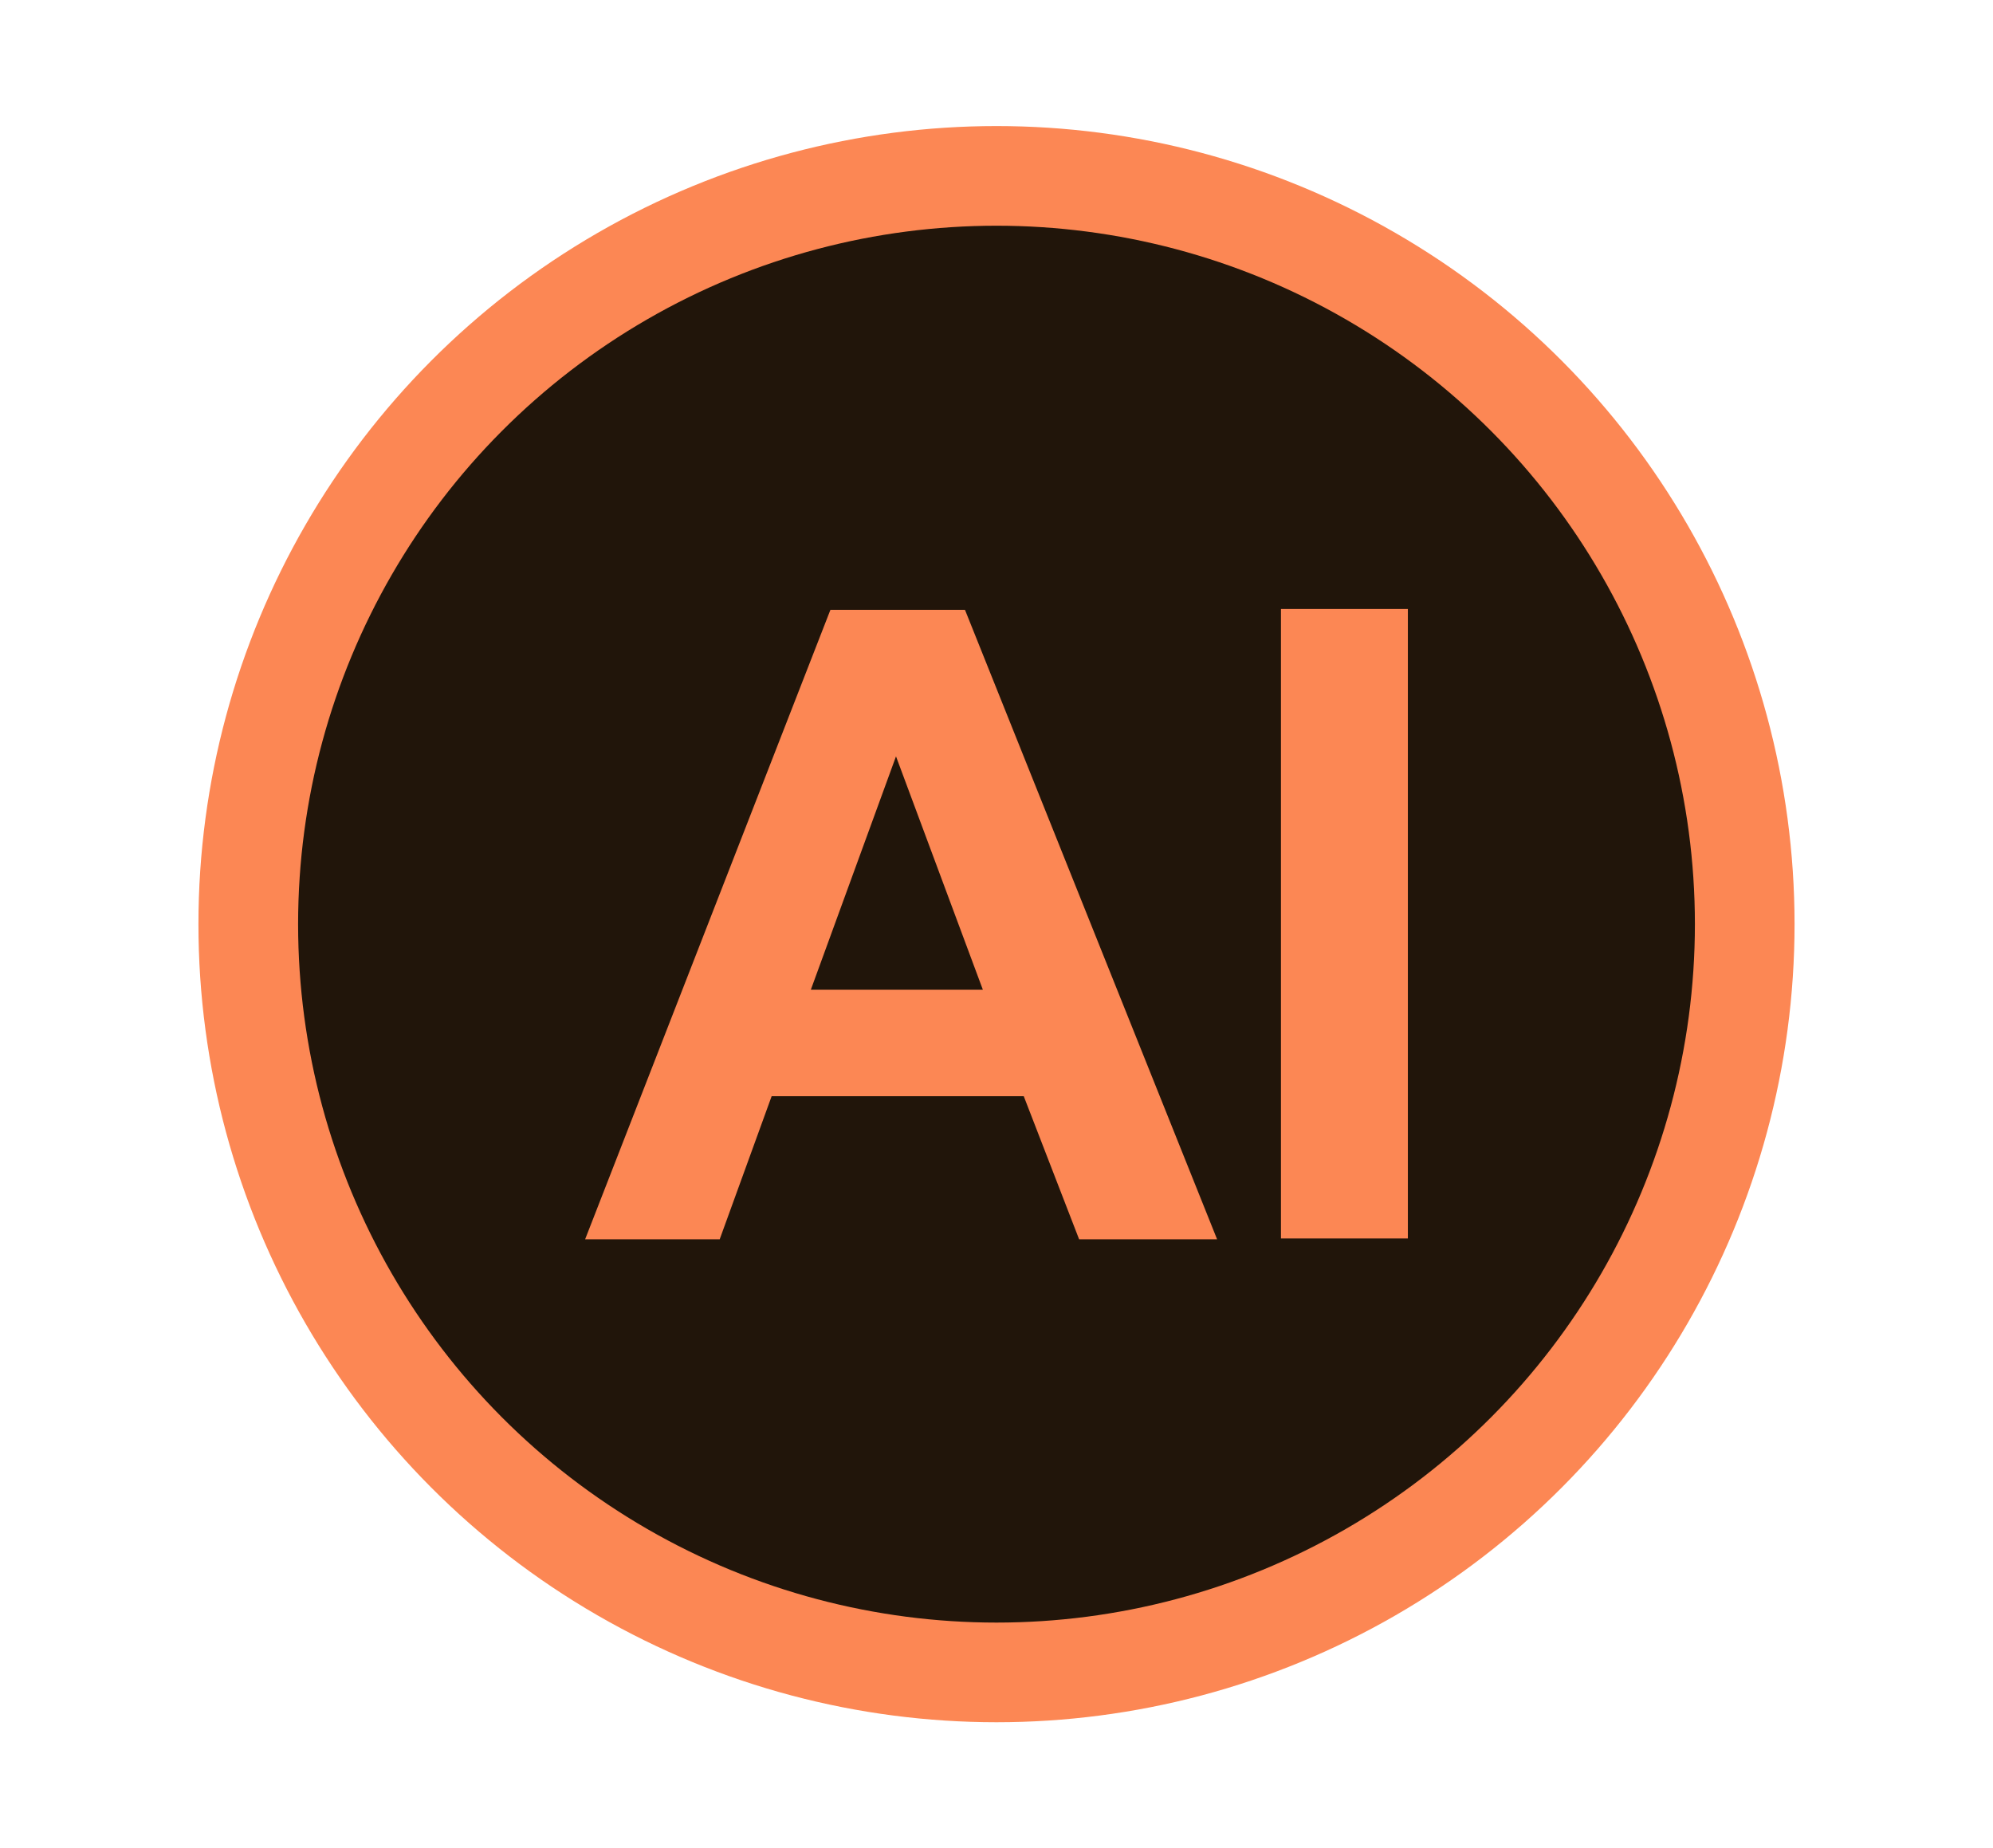 <?xml version="1.0" encoding="utf-8"?>
<!-- Generator: Adobe Illustrator 18.1.1, SVG Export Plug-In . SVG Version: 6.00 Build 0)  -->
<svg version="1.1" id="Layer_1" xmlns="http://www.w3.org/2000/svg" xmlns:xlink="http://www.w3.org/1999/xlink" x="0px" y="0px"
	 viewBox="0 0 234 217" style="enable-background:new 0 0 234 217;" xml:space="preserve">
<style type="text/css">
	.st0{fill:#FC8754;}
	.st1{fill:#21150A;}
</style>
<circle class="st0" cx="117" cy="108.5" r="93.7"/>
<circle class="st1" cx="117" cy="108.5" r="82"/>
<g>
	<path class="st0" d="M142.9,145.5h-16.2l-6.5-16.8H90.6l-6.1,16.8H68.7l28.8-73.9h15.8L142.9,145.5z M115.4,116.2l-10.2-27.4
		l-10,27.4H115.4z"/>
	<path class="st0" d="M150.4,145.5V71.5h14.9v73.9H150.4z"/>
</g>
</svg>
